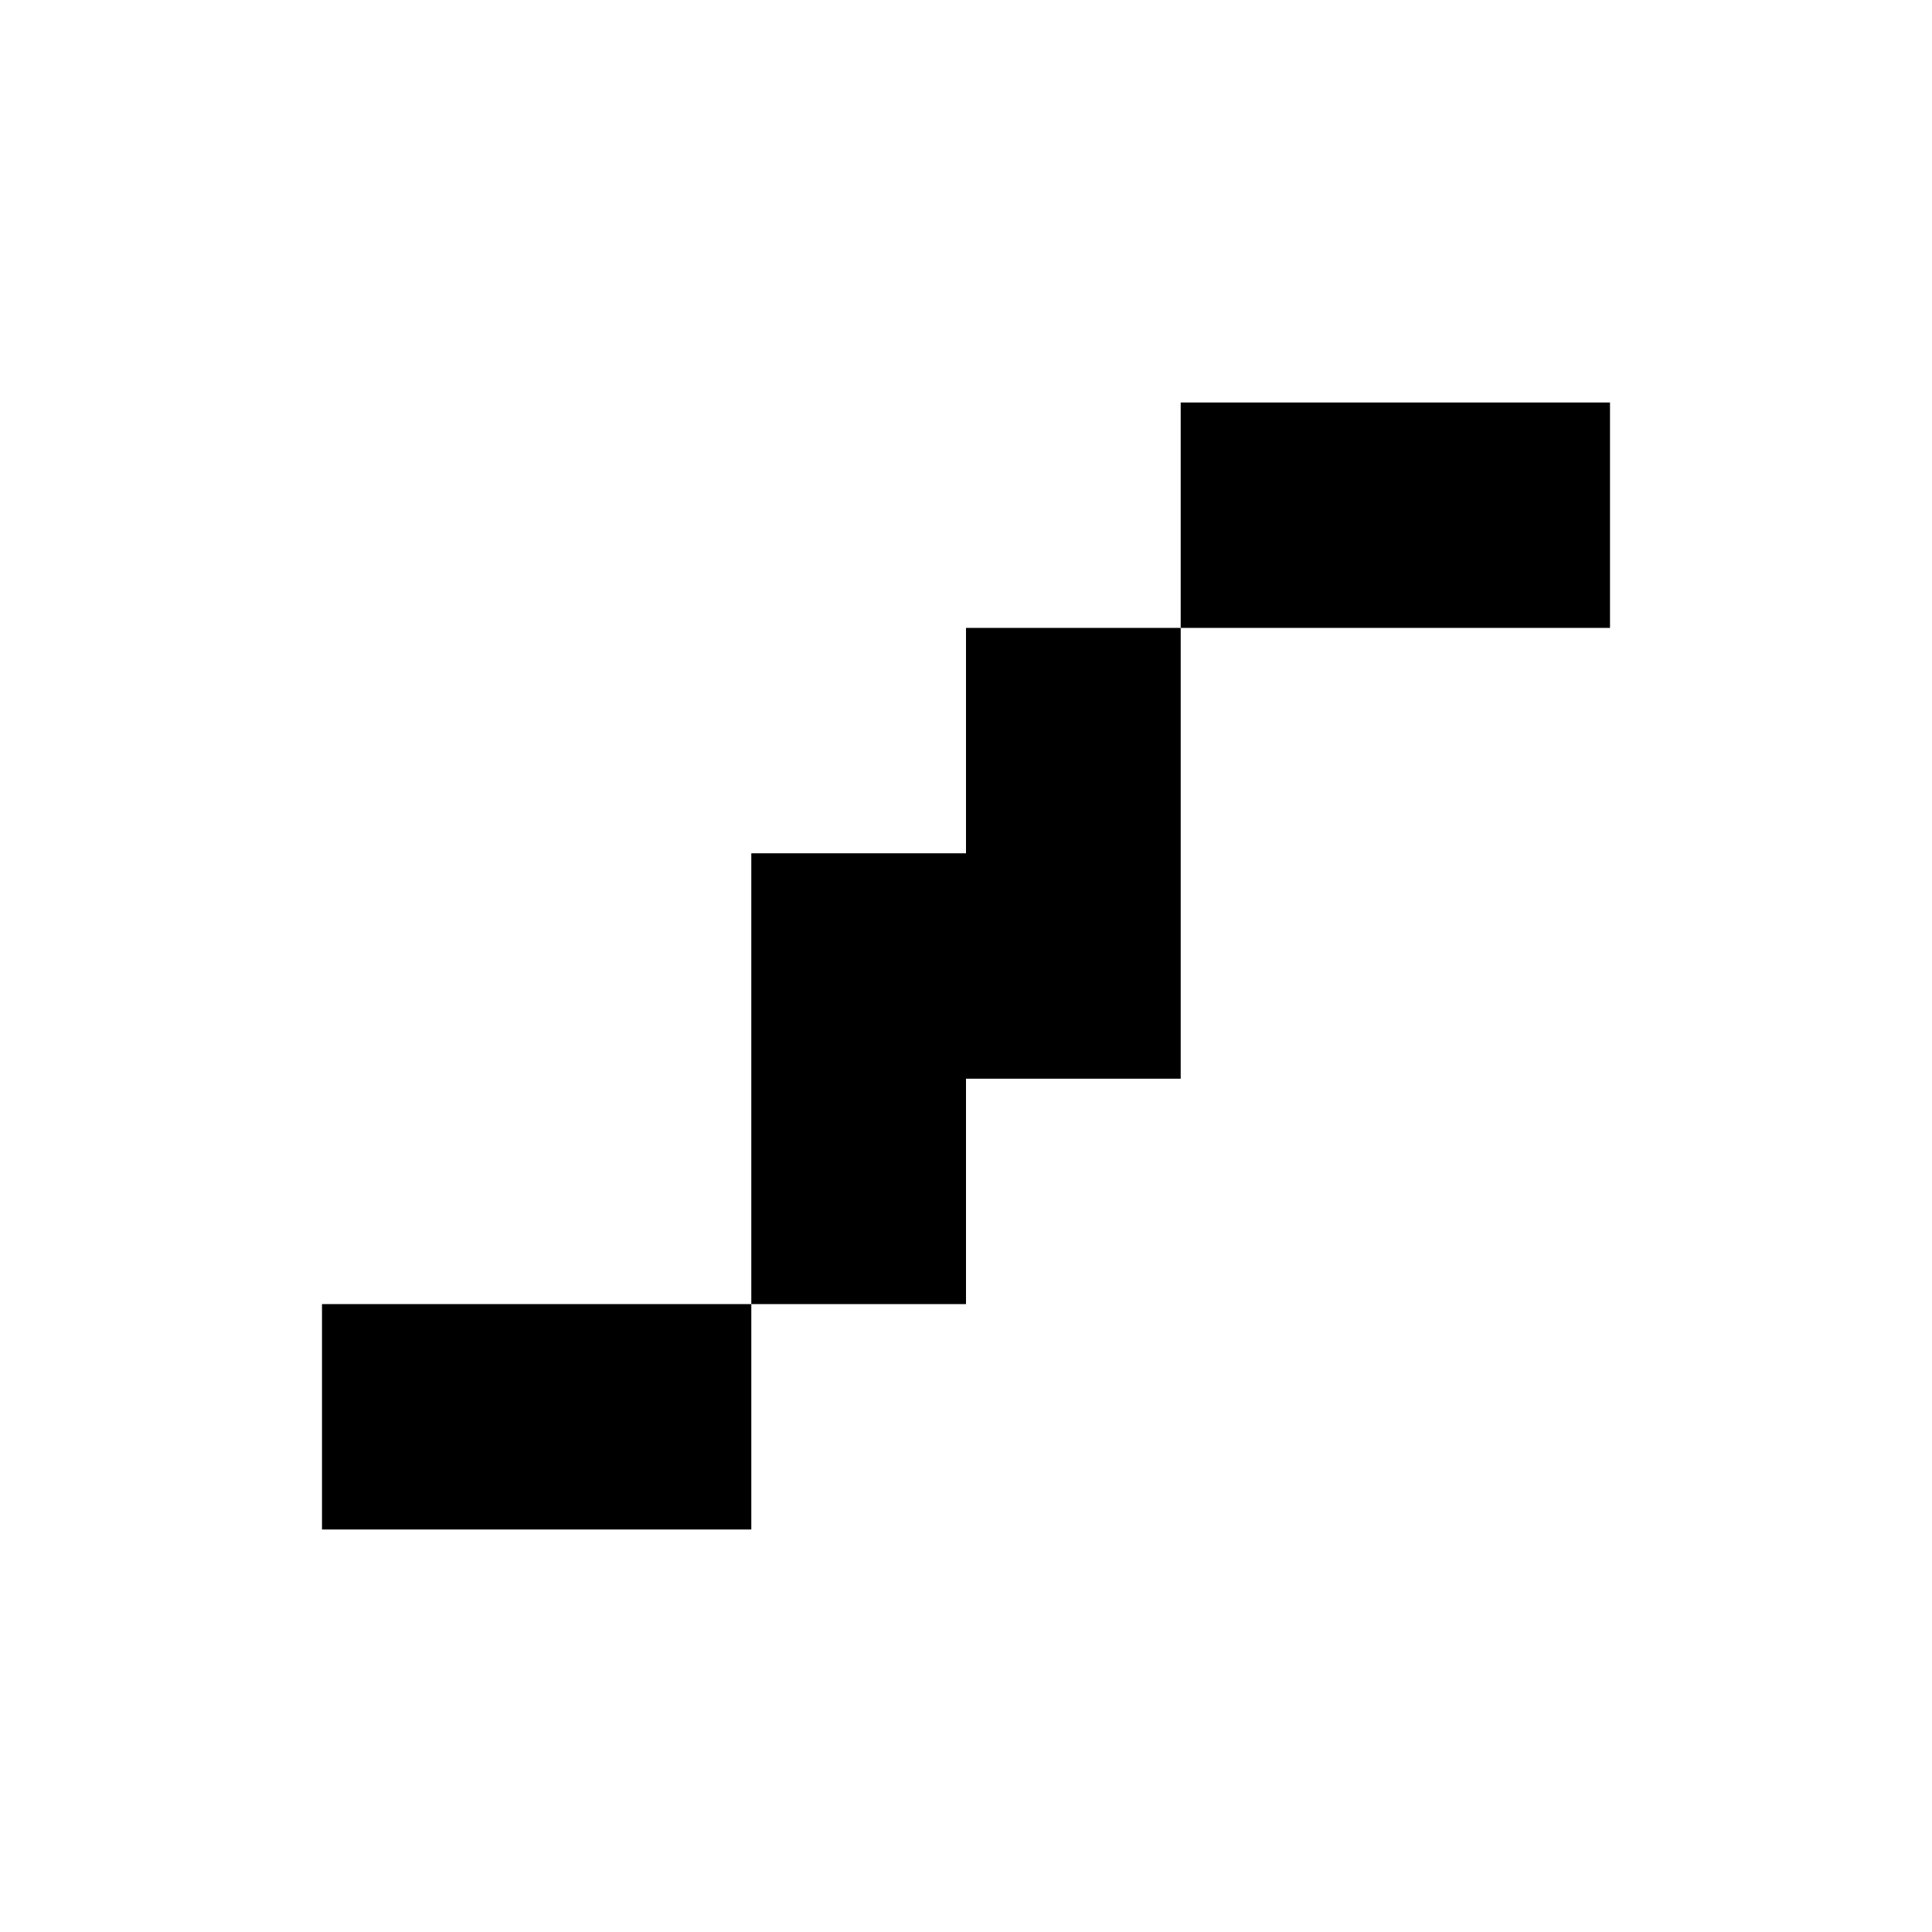 <svg width="24" height="24" viewBox="0 0 24 24" fill="none" xmlns="http://www.w3.org/2000/svg">
<rect x="4" y="16.2" width="5.333" height="2.8" fill="black"/>
<rect x="9.333" y="10.6" width="2.667" height="5.6" fill="black"/>
<rect x="12" y="7.8" width="2.667" height="5.6" fill="black"/>
<rect x="14.667" y="5" width="5.333" height="2.8" fill="black"/>
</svg>
